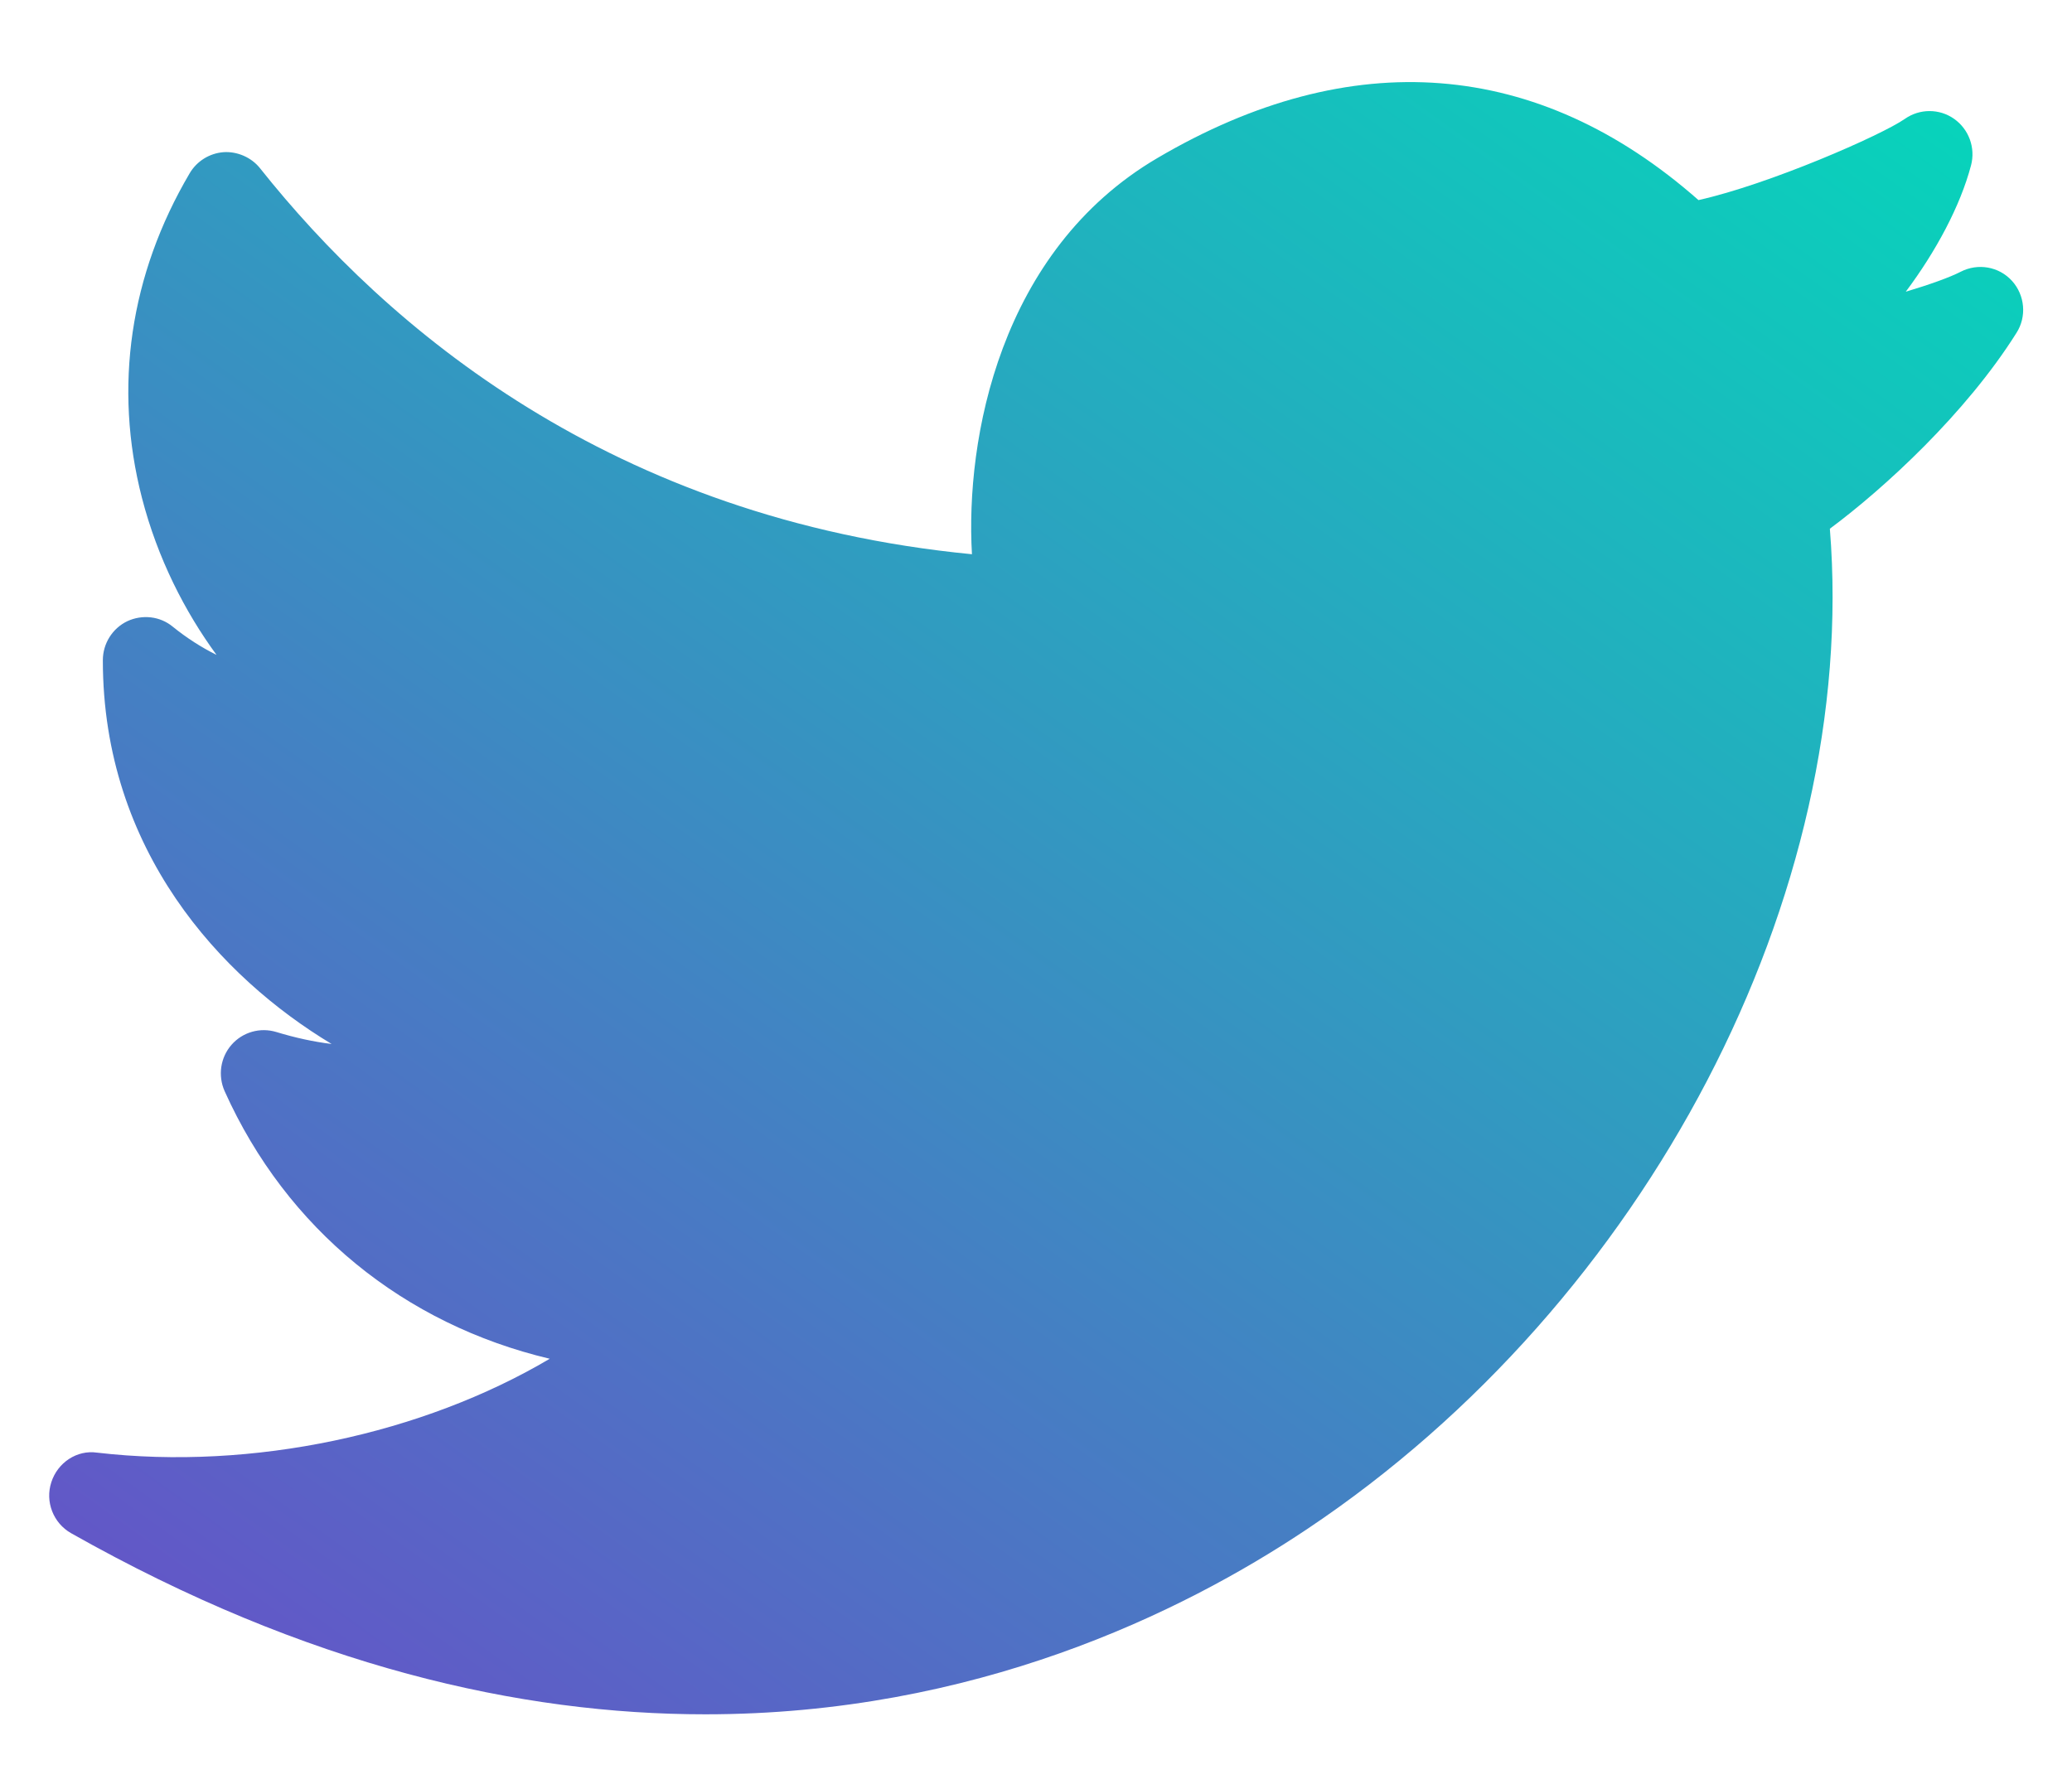 <svg width="22" height="19" viewBox="0 0 22 19" fill="none" xmlns="http://www.w3.org/2000/svg">
<path d="M21.363 2.983C21.224 2.83 21.001 2.792 20.818 2.886C20.704 2.945 20.489 3.022 20.235 3.098C20.556 2.669 20.814 2.188 20.928 1.756C20.977 1.569 20.905 1.373 20.748 1.262C20.592 1.152 20.383 1.152 20.226 1.262C19.979 1.435 18.787 1.957 18.034 2.125C16.331 0.623 14.348 0.467 12.288 1.679C10.613 2.663 10.249 4.665 10.32 5.886C6.486 5.514 4.103 3.475 2.762 1.788C2.668 1.669 2.517 1.607 2.375 1.616C2.225 1.627 2.09 1.711 2.014 1.84C1.379 2.918 1.204 4.11 1.507 5.287C1.673 5.93 1.963 6.496 2.299 6.955C2.138 6.875 1.982 6.775 1.835 6.656C1.7 6.544 1.512 6.523 1.352 6.597C1.194 6.673 1.092 6.834 1.092 7.012C1.092 9.033 2.348 10.382 3.521 11.087C3.331 11.064 3.134 11.021 2.934 10.96C2.763 10.908 2.577 10.96 2.458 11.096C2.34 11.231 2.312 11.423 2.385 11.588C3.044 13.055 4.293 14.064 5.837 14.43C4.489 15.228 2.683 15.619 1.03 15.427C0.816 15.396 0.612 15.533 0.545 15.741C0.477 15.948 0.566 16.175 0.754 16.282C3.262 17.7 5.529 18.206 7.489 18.206C10.34 18.206 12.541 17.134 13.88 16.238C17.491 13.825 19.742 9.492 19.429 5.615C20.008 5.185 20.873 4.39 21.41 3.536C21.521 3.363 21.501 3.136 21.363 2.983Z" fill="url(#paint0_linear_2458_3804)"/>
<defs>
<linearGradient id="paint0_linear_2458_3804" x1="7.402" y1="-10.361" x2="-11.88" y2="16.574" gradientUnits="userSpaceOnUse">
<stop stop-color="#01DCBA"/>
<stop offset="1" stop-color="#7F30CB"/>
</linearGradient>
</defs>
</svg>
